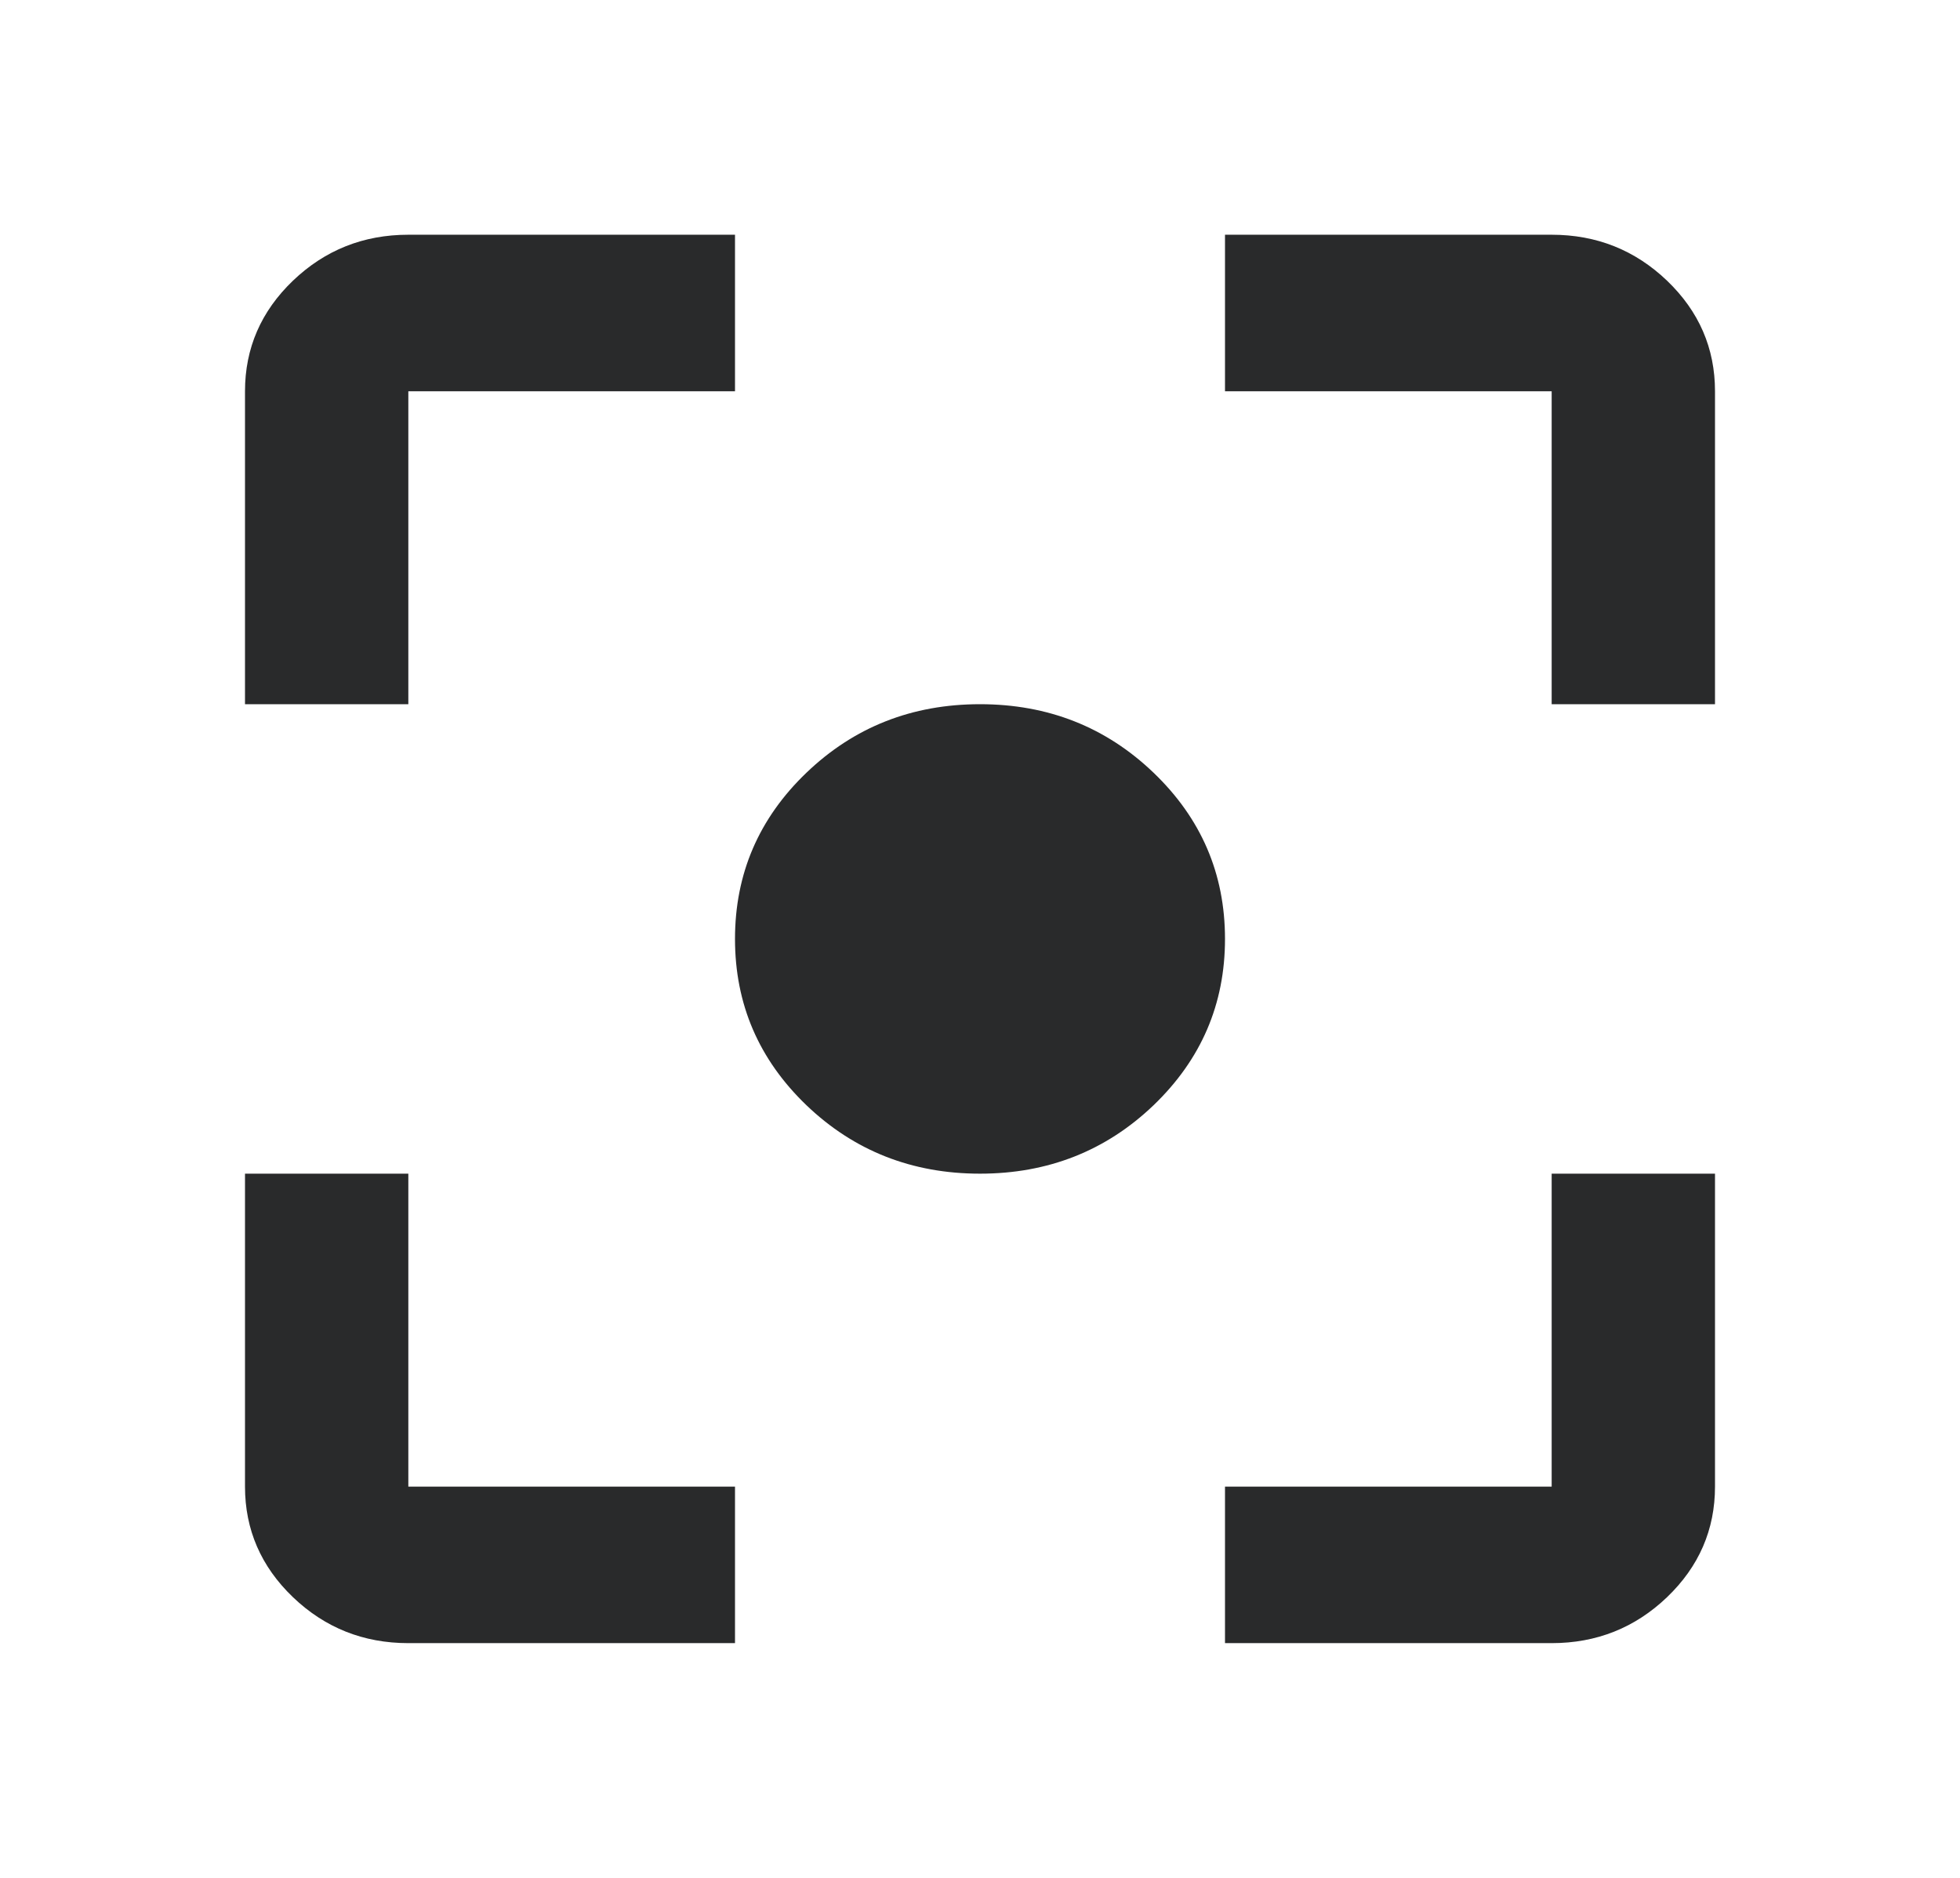 <svg width="24" height="23" viewBox="0 0 24 23" fill="none" xmlns="http://www.w3.org/2000/svg">
<mask id="mask0_7_2685" style="mask-type:alpha" maskUnits="userSpaceOnUse" x="0" y="0" width="24" height="23">
<rect width="24" height="23" fill="#D9D9D9"/>
</mask>
<g mask="url(#mask0_7_2685)">
<path d="M5 20.125C4.45 20.125 3.979 19.937 3.587 19.562C3.196 19.187 3 18.735 3 18.208V14.375H5V18.208H9V20.125H5ZM15 20.125V18.208H19V14.375H21V18.208C21 18.735 20.804 19.187 20.413 19.562C20.021 19.937 19.55 20.125 19 20.125H15ZM3 8.625V4.792C3 4.265 3.196 3.813 3.587 3.438C3.979 3.063 4.45 2.875 5 2.875H9V4.792H5V8.625H3ZM19 8.625V4.792H15V2.875H19C19.55 2.875 20.021 3.063 20.413 3.438C20.804 3.813 21 4.265 21 4.792V8.625H19ZM12 14.375C11.167 14.375 10.458 14.095 9.875 13.537C9.292 12.977 9 12.299 9 11.5C9 10.701 9.292 10.023 9.875 9.464C10.458 8.905 11.167 8.625 12 8.625C12.833 8.625 13.542 8.905 14.125 9.464C14.708 10.023 15 10.701 15 11.5C15 12.299 14.708 12.977 14.125 13.537C13.542 14.095 12.833 14.375 12 14.375Z" fill="#292A2B"/>
</g>
</svg>
